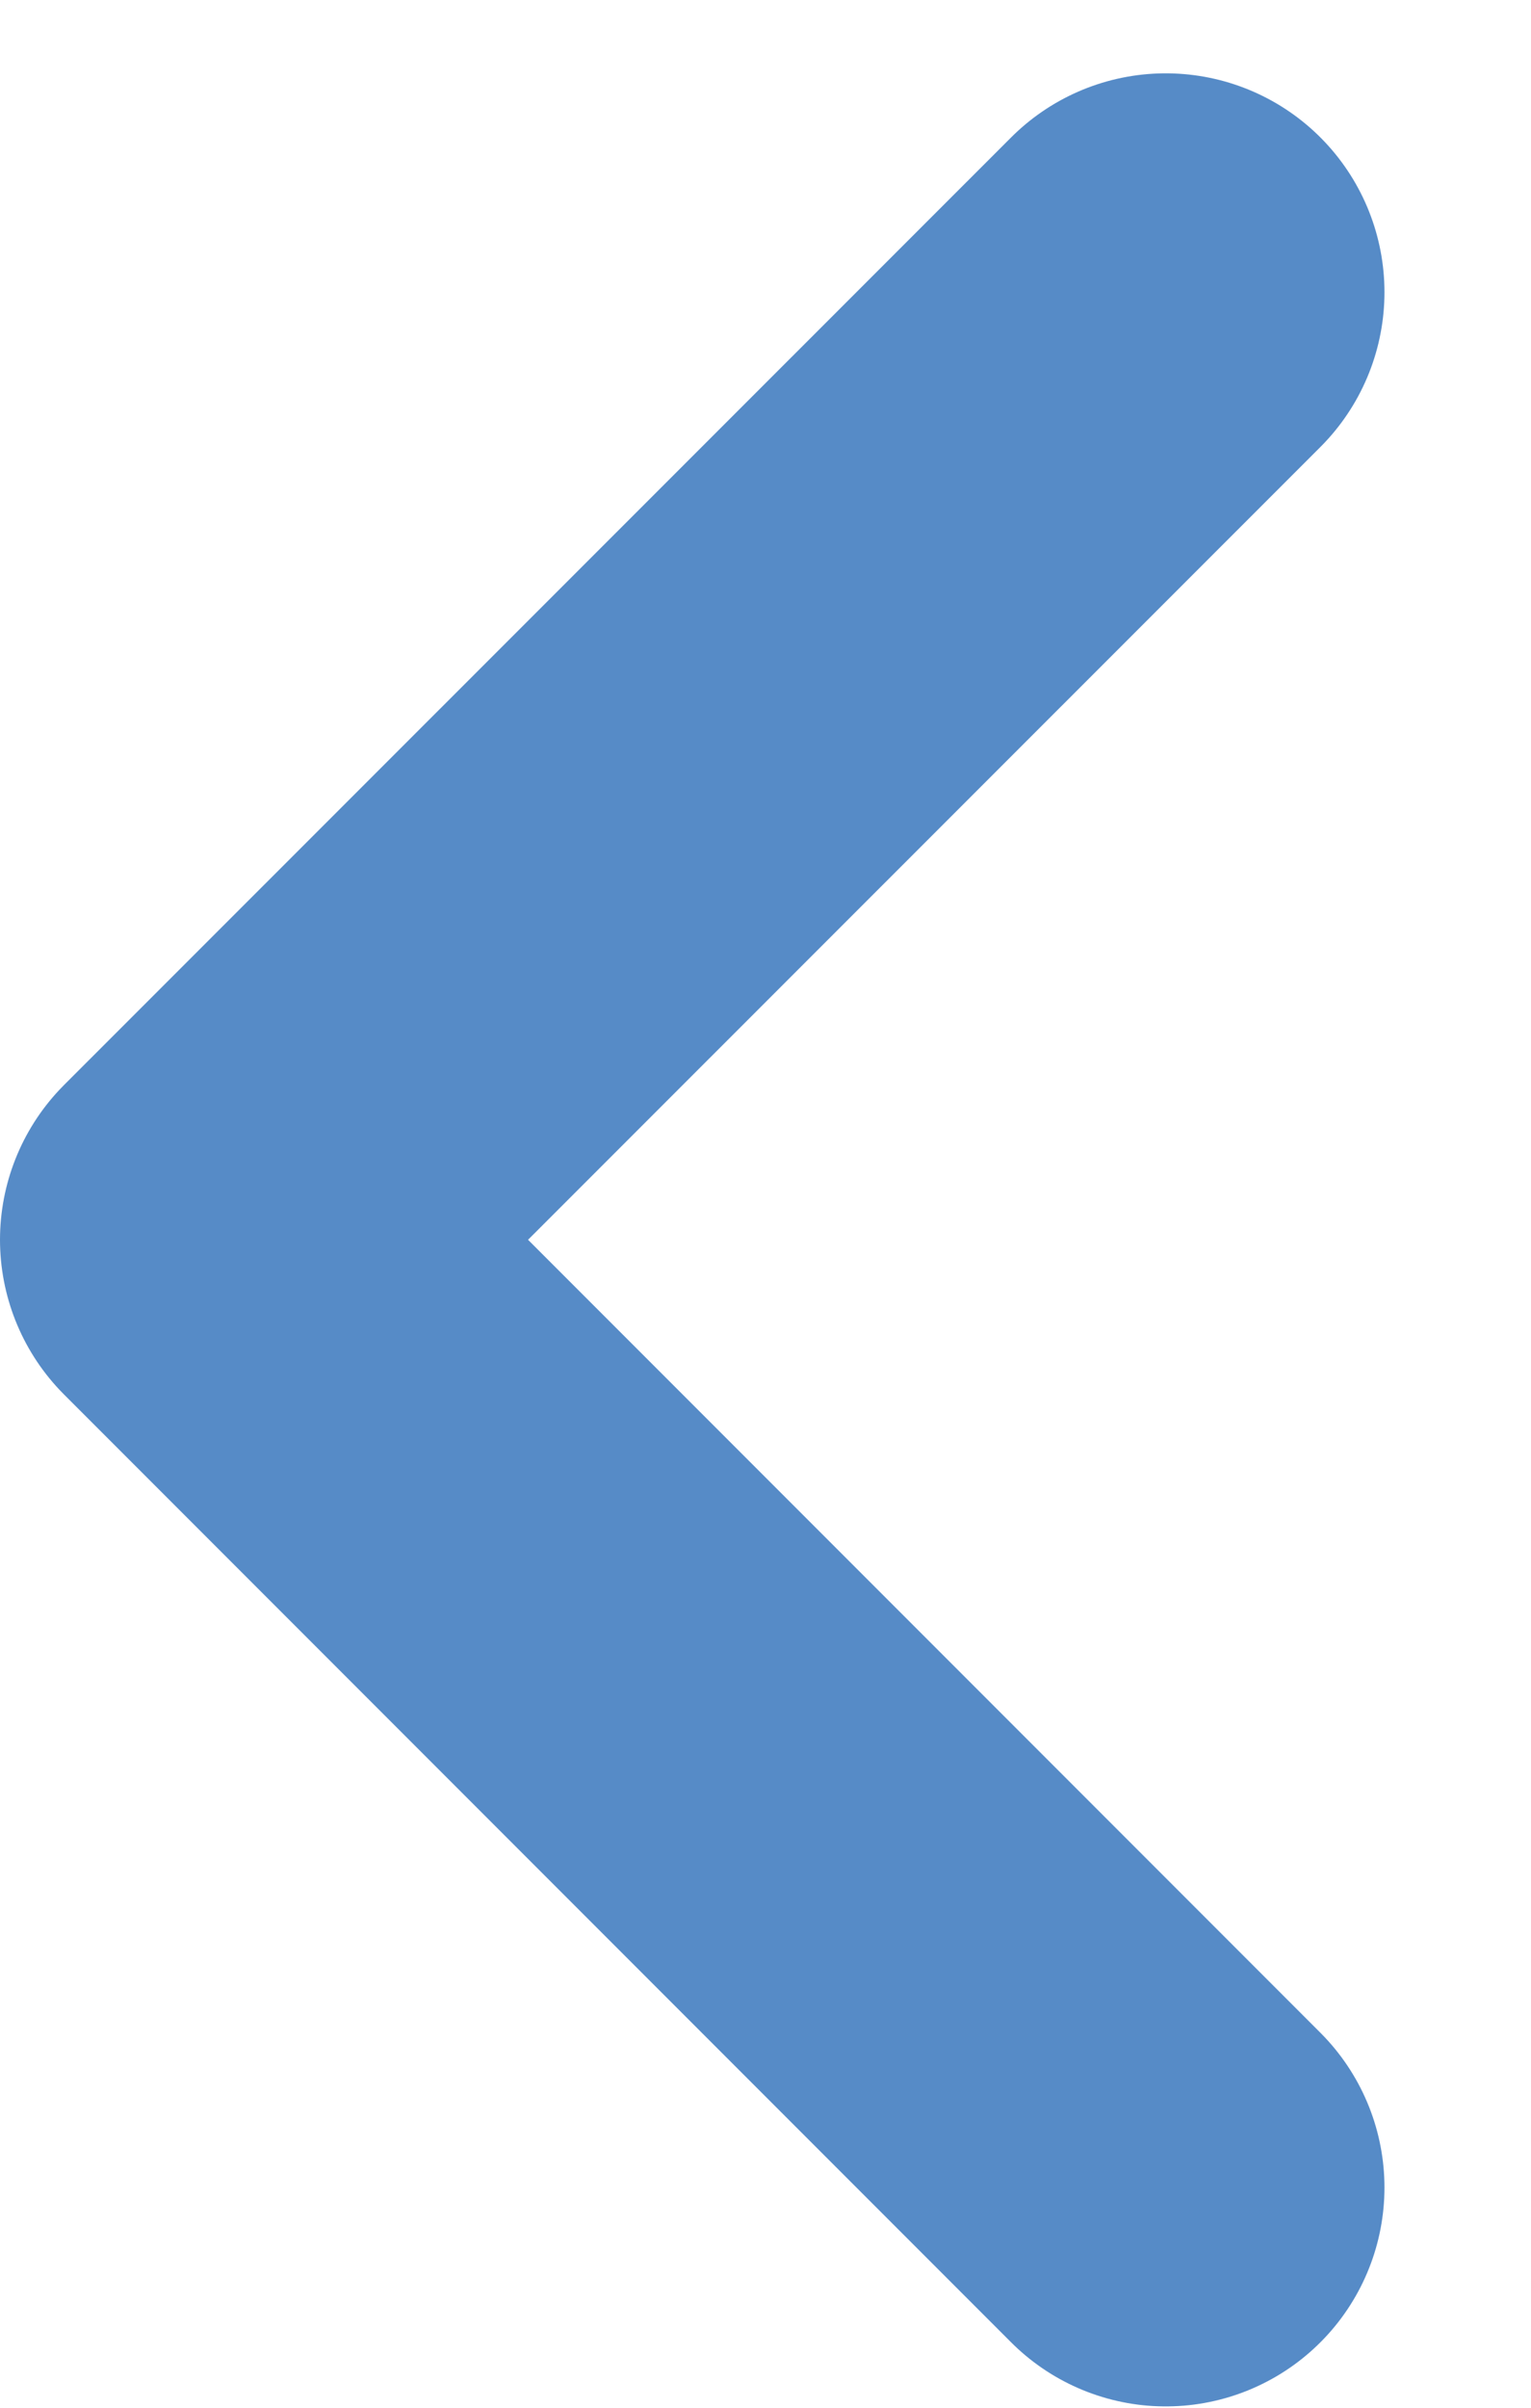 <svg xmlns="http://www.w3.org/2000/svg" width="7" height="11" viewBox="0 0 7 11"><g><g opacity=".8"><path fill="none" stroke="#2c6eb9" stroke-linecap="round" stroke-linejoin="round" stroke-miterlimit="50" stroke-width="2" d="M5.33 9.994v0L1 5.664v0l4.33-4.329v0"/></g></g></svg>